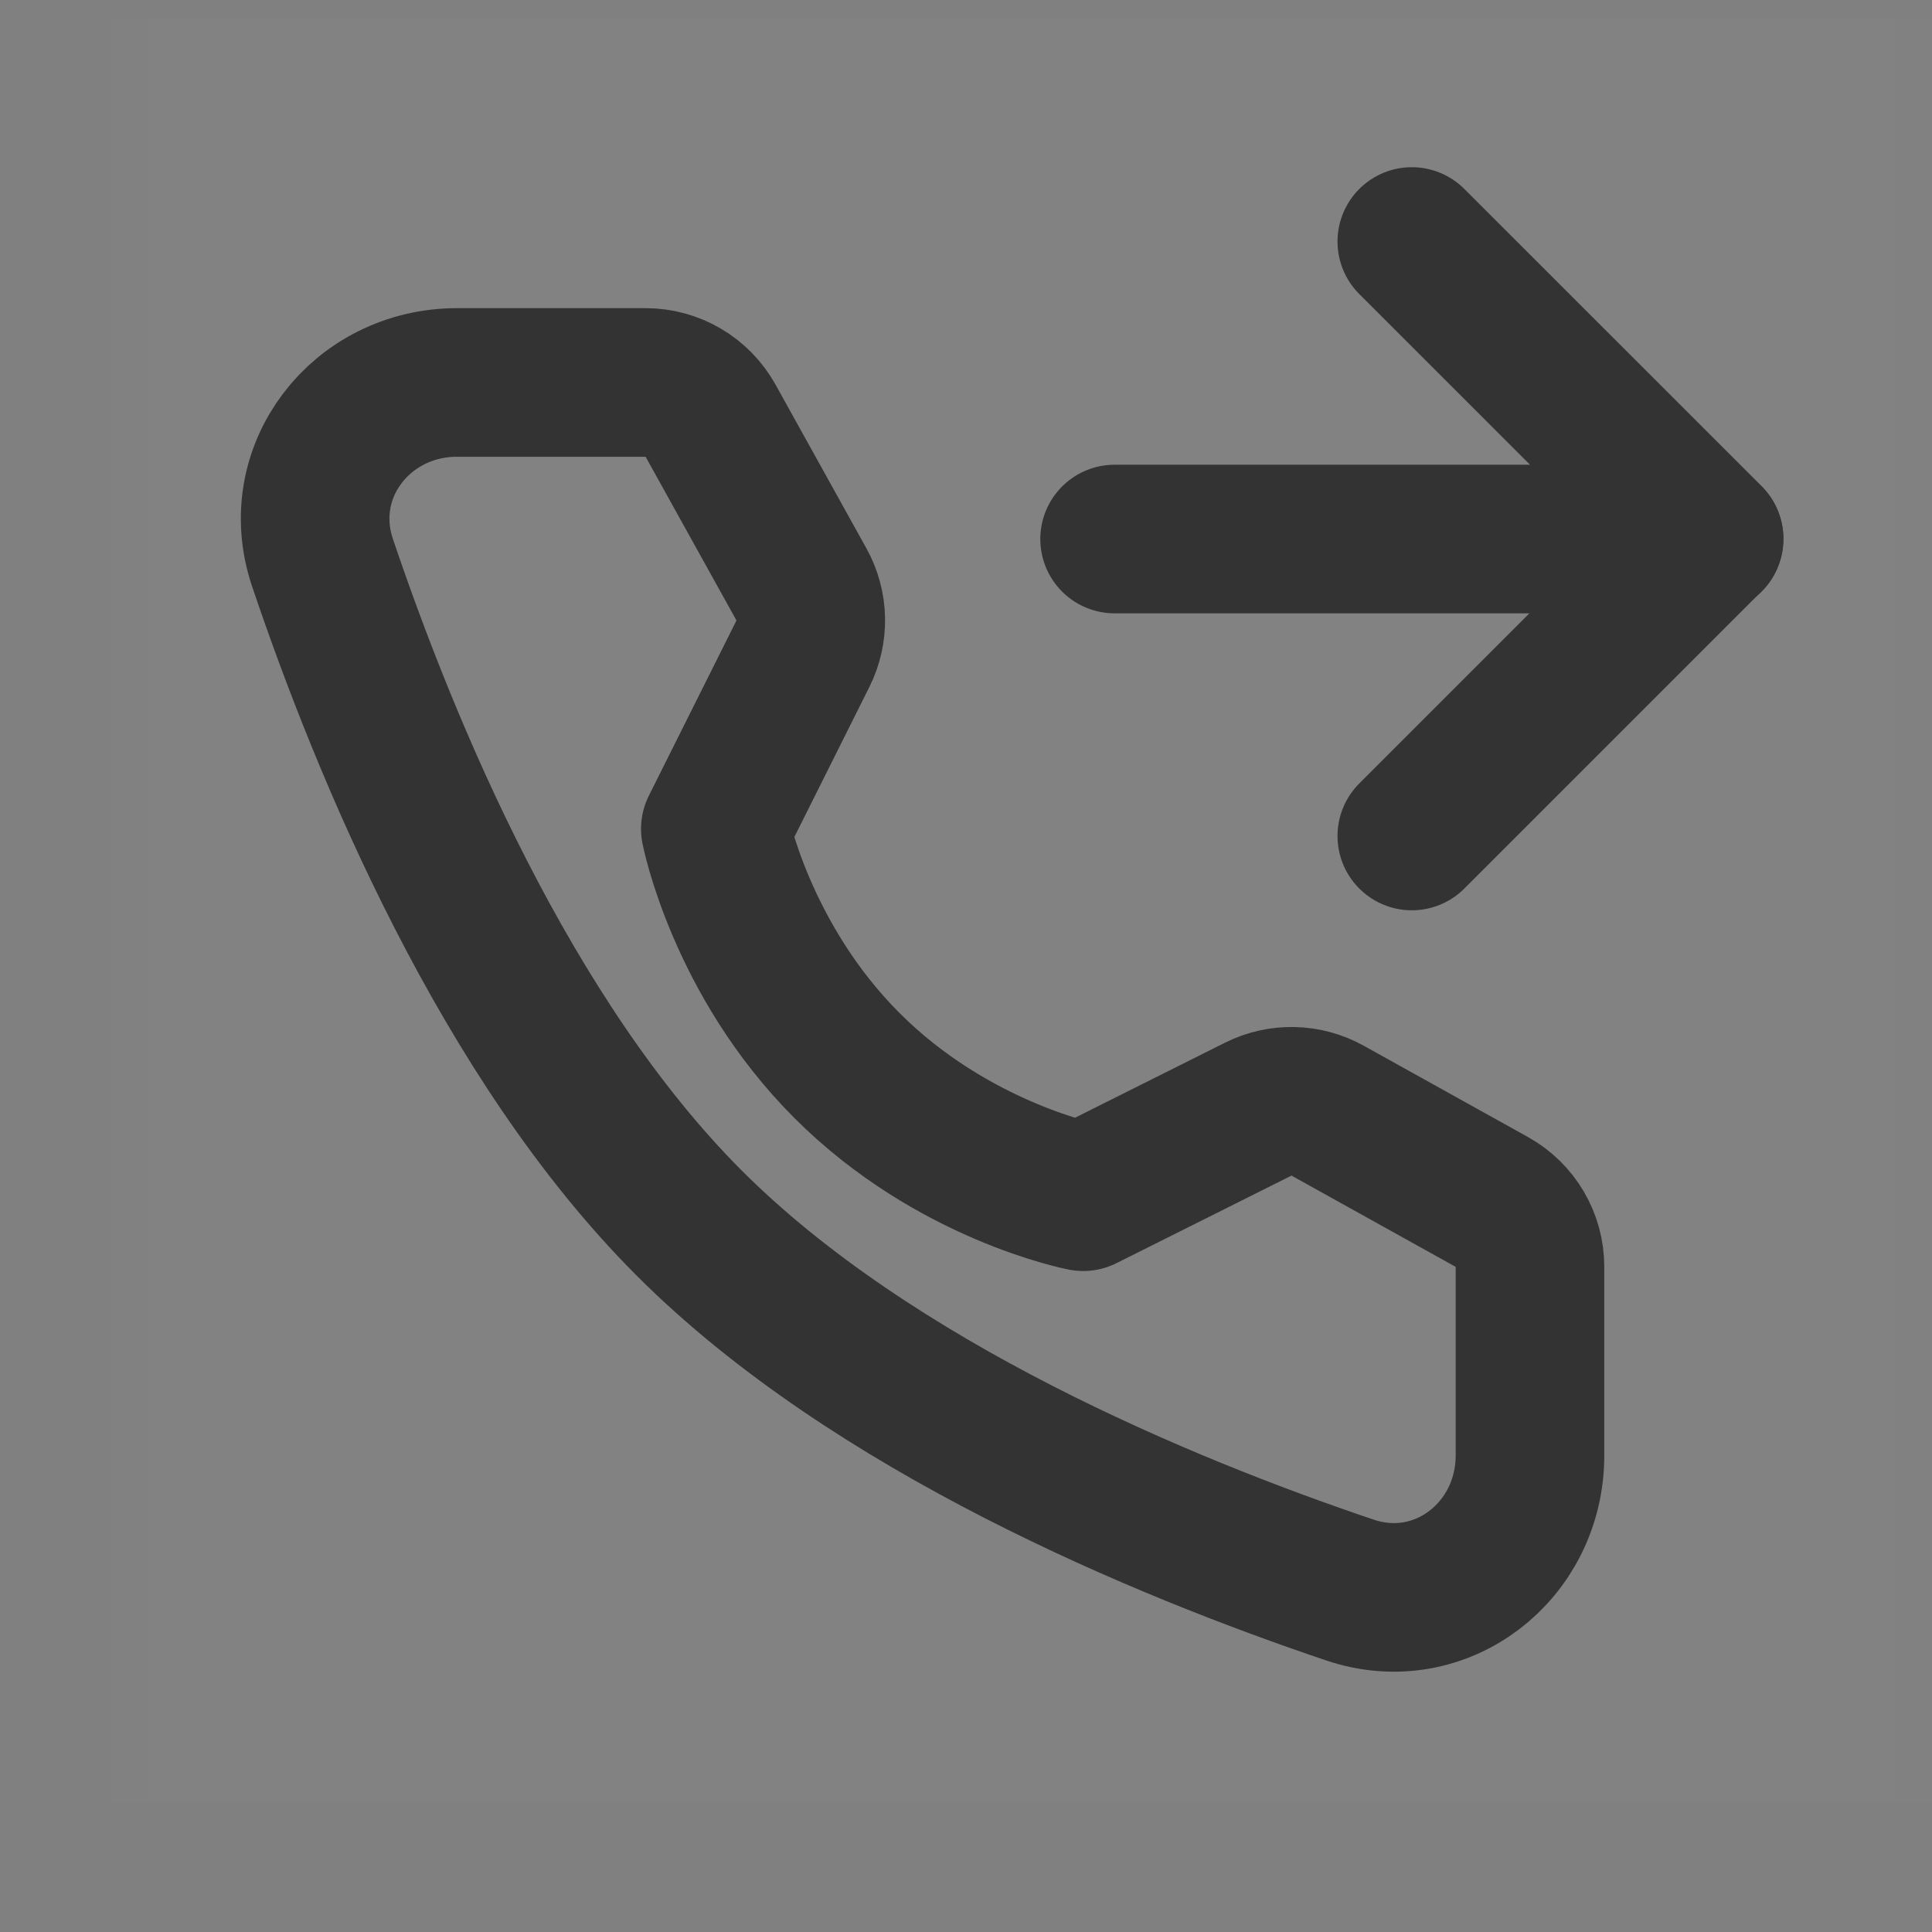 <svg width="24" height="24" viewBox="0 0 24 24" fill="none" xmlns="http://www.w3.org/2000/svg">
<rect x="0" y="0" width="24" height="24" fill="#808080" stroke="none"/>
<path d="M23.538 0.231H1.385V22.385H23.538V0.231Z" fill="white" fill-opacity="0.01"/>
<path d="M24 0.231H1.846V22.385H24V0.231Z" fill="white" fill-opacity="0.01"/>
<path d="M8.02 4.751C8.355 4.751 8.664 4.933 8.827 5.226L9.956 7.26C10.104 7.526 10.11 7.849 9.974 8.121L8.886 10.297C8.886 10.297 9.202 11.917 10.521 13.236C11.84 14.556 13.456 14.866 13.456 14.866L15.631 13.778C15.903 13.642 16.226 13.649 16.492 13.797L18.532 14.931C18.825 15.094 19.006 15.402 19.006 15.738V18.079C19.006 19.272 17.899 20.133 16.769 19.752C14.448 18.969 10.846 17.478 8.563 15.195C6.28 12.912 4.789 9.309 4.006 6.989C3.625 5.859 4.486 4.751 5.678 4.751H8.02Z" stroke="#333333" stroke-width="1.846" stroke-linejoin="round"/>
<path d="M17.538 3L21.231 6.692L17.538 10.385" stroke="#333333" stroke-width="1.846" stroke-linecap="round" stroke-linejoin="round"/>
<path d="M13.846 6.696H21.231" stroke="#333333" stroke-width="1.846" stroke-linecap="round" stroke-linejoin="round"/>
</svg>
